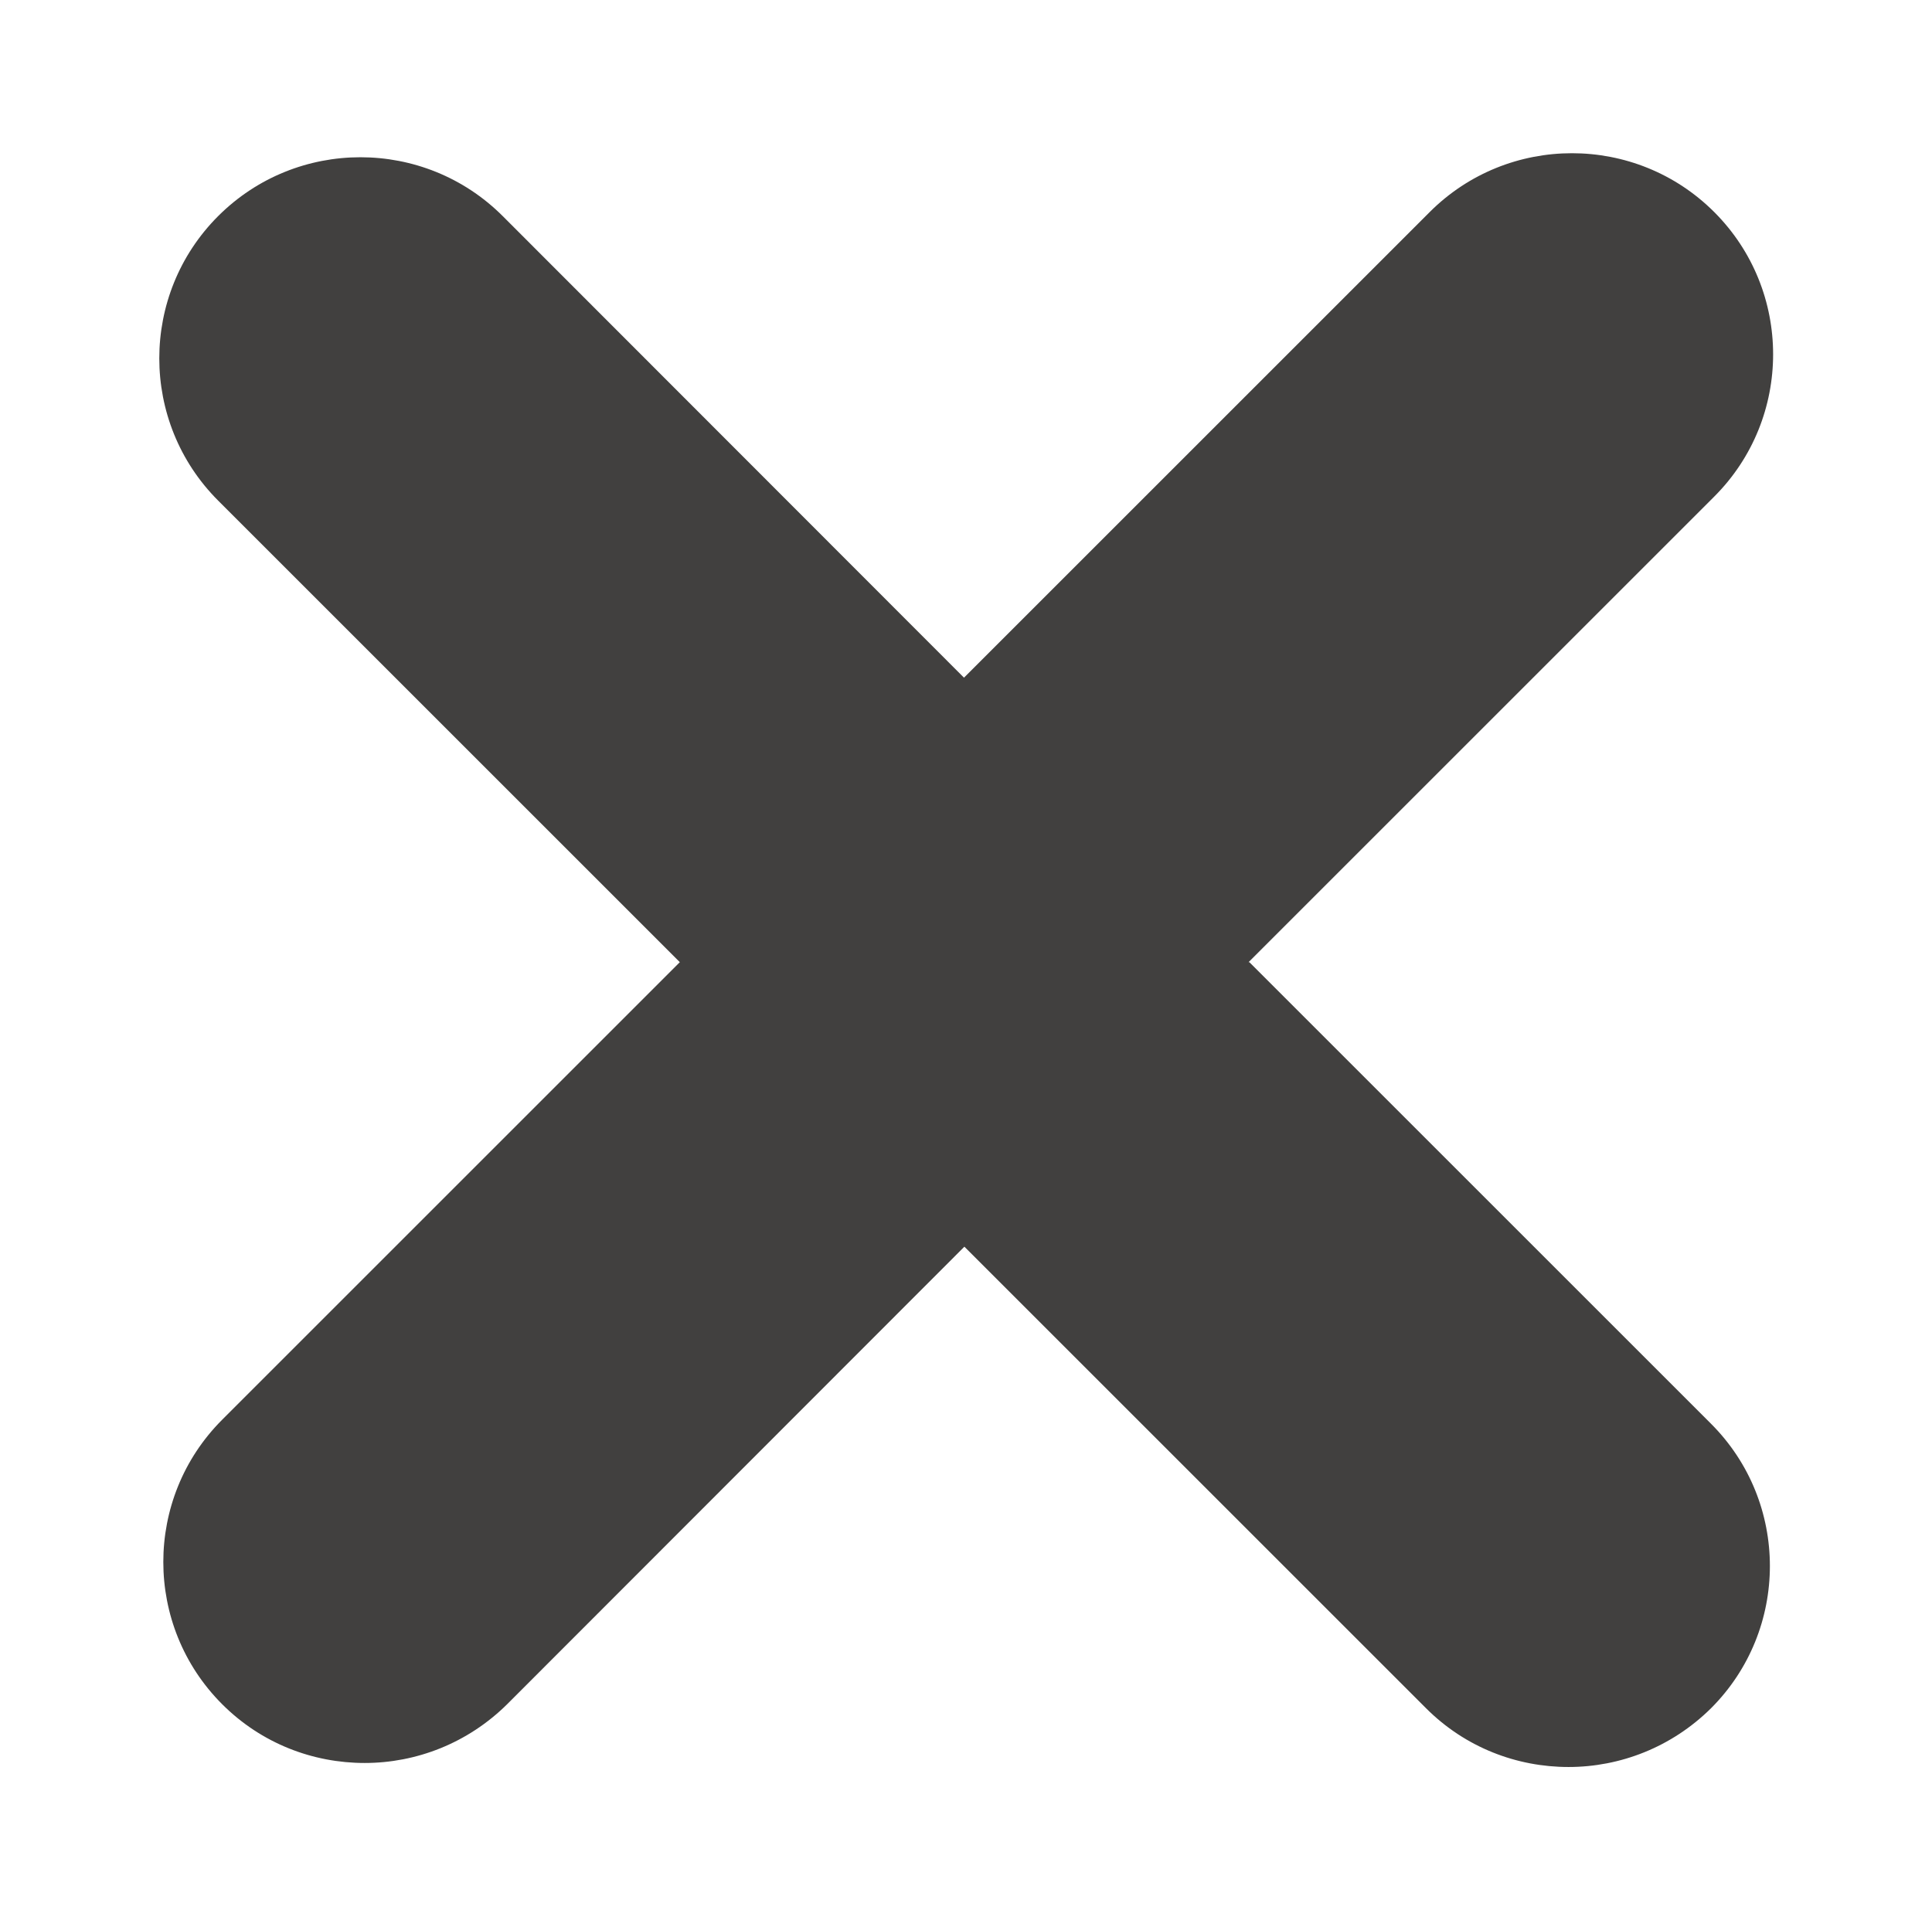 <?xml version="1.0" encoding="UTF-8"?>
<svg id="content" xmlns="http://www.w3.org/2000/svg" viewBox="0 0 48 47.72">
  <defs>
    <style>
      .cls-1 {
        fill: #41403f;
        stroke-width: 0px;
      }
    </style>
  </defs>
  <path class="cls-1" d="M31.02,23.91l11.57-11.57c1.95-1.95,1.95-5.12,0-7.07-1.95-1.95-5.12-1.95-7.07,0l-11.57,11.57L12.49,5.37c-1.95-1.95-5.12-1.95-7.07,0-1.95,1.95-1.95,5.12,0,7.07l11.47,11.47-11.37,11.37c-1.95,1.95-1.95,5.12,0,7.07.98.98,2.26,1.46,3.54,1.46s2.56-.49,3.54-1.46l11.36-11.37,11.47,11.47c.98.98,2.26,1.46,3.54,1.46s2.56-.49,3.54-1.46c1.95-1.95,1.95-5.12,0-7.07l-11.47-11.47Z"/>
</svg>